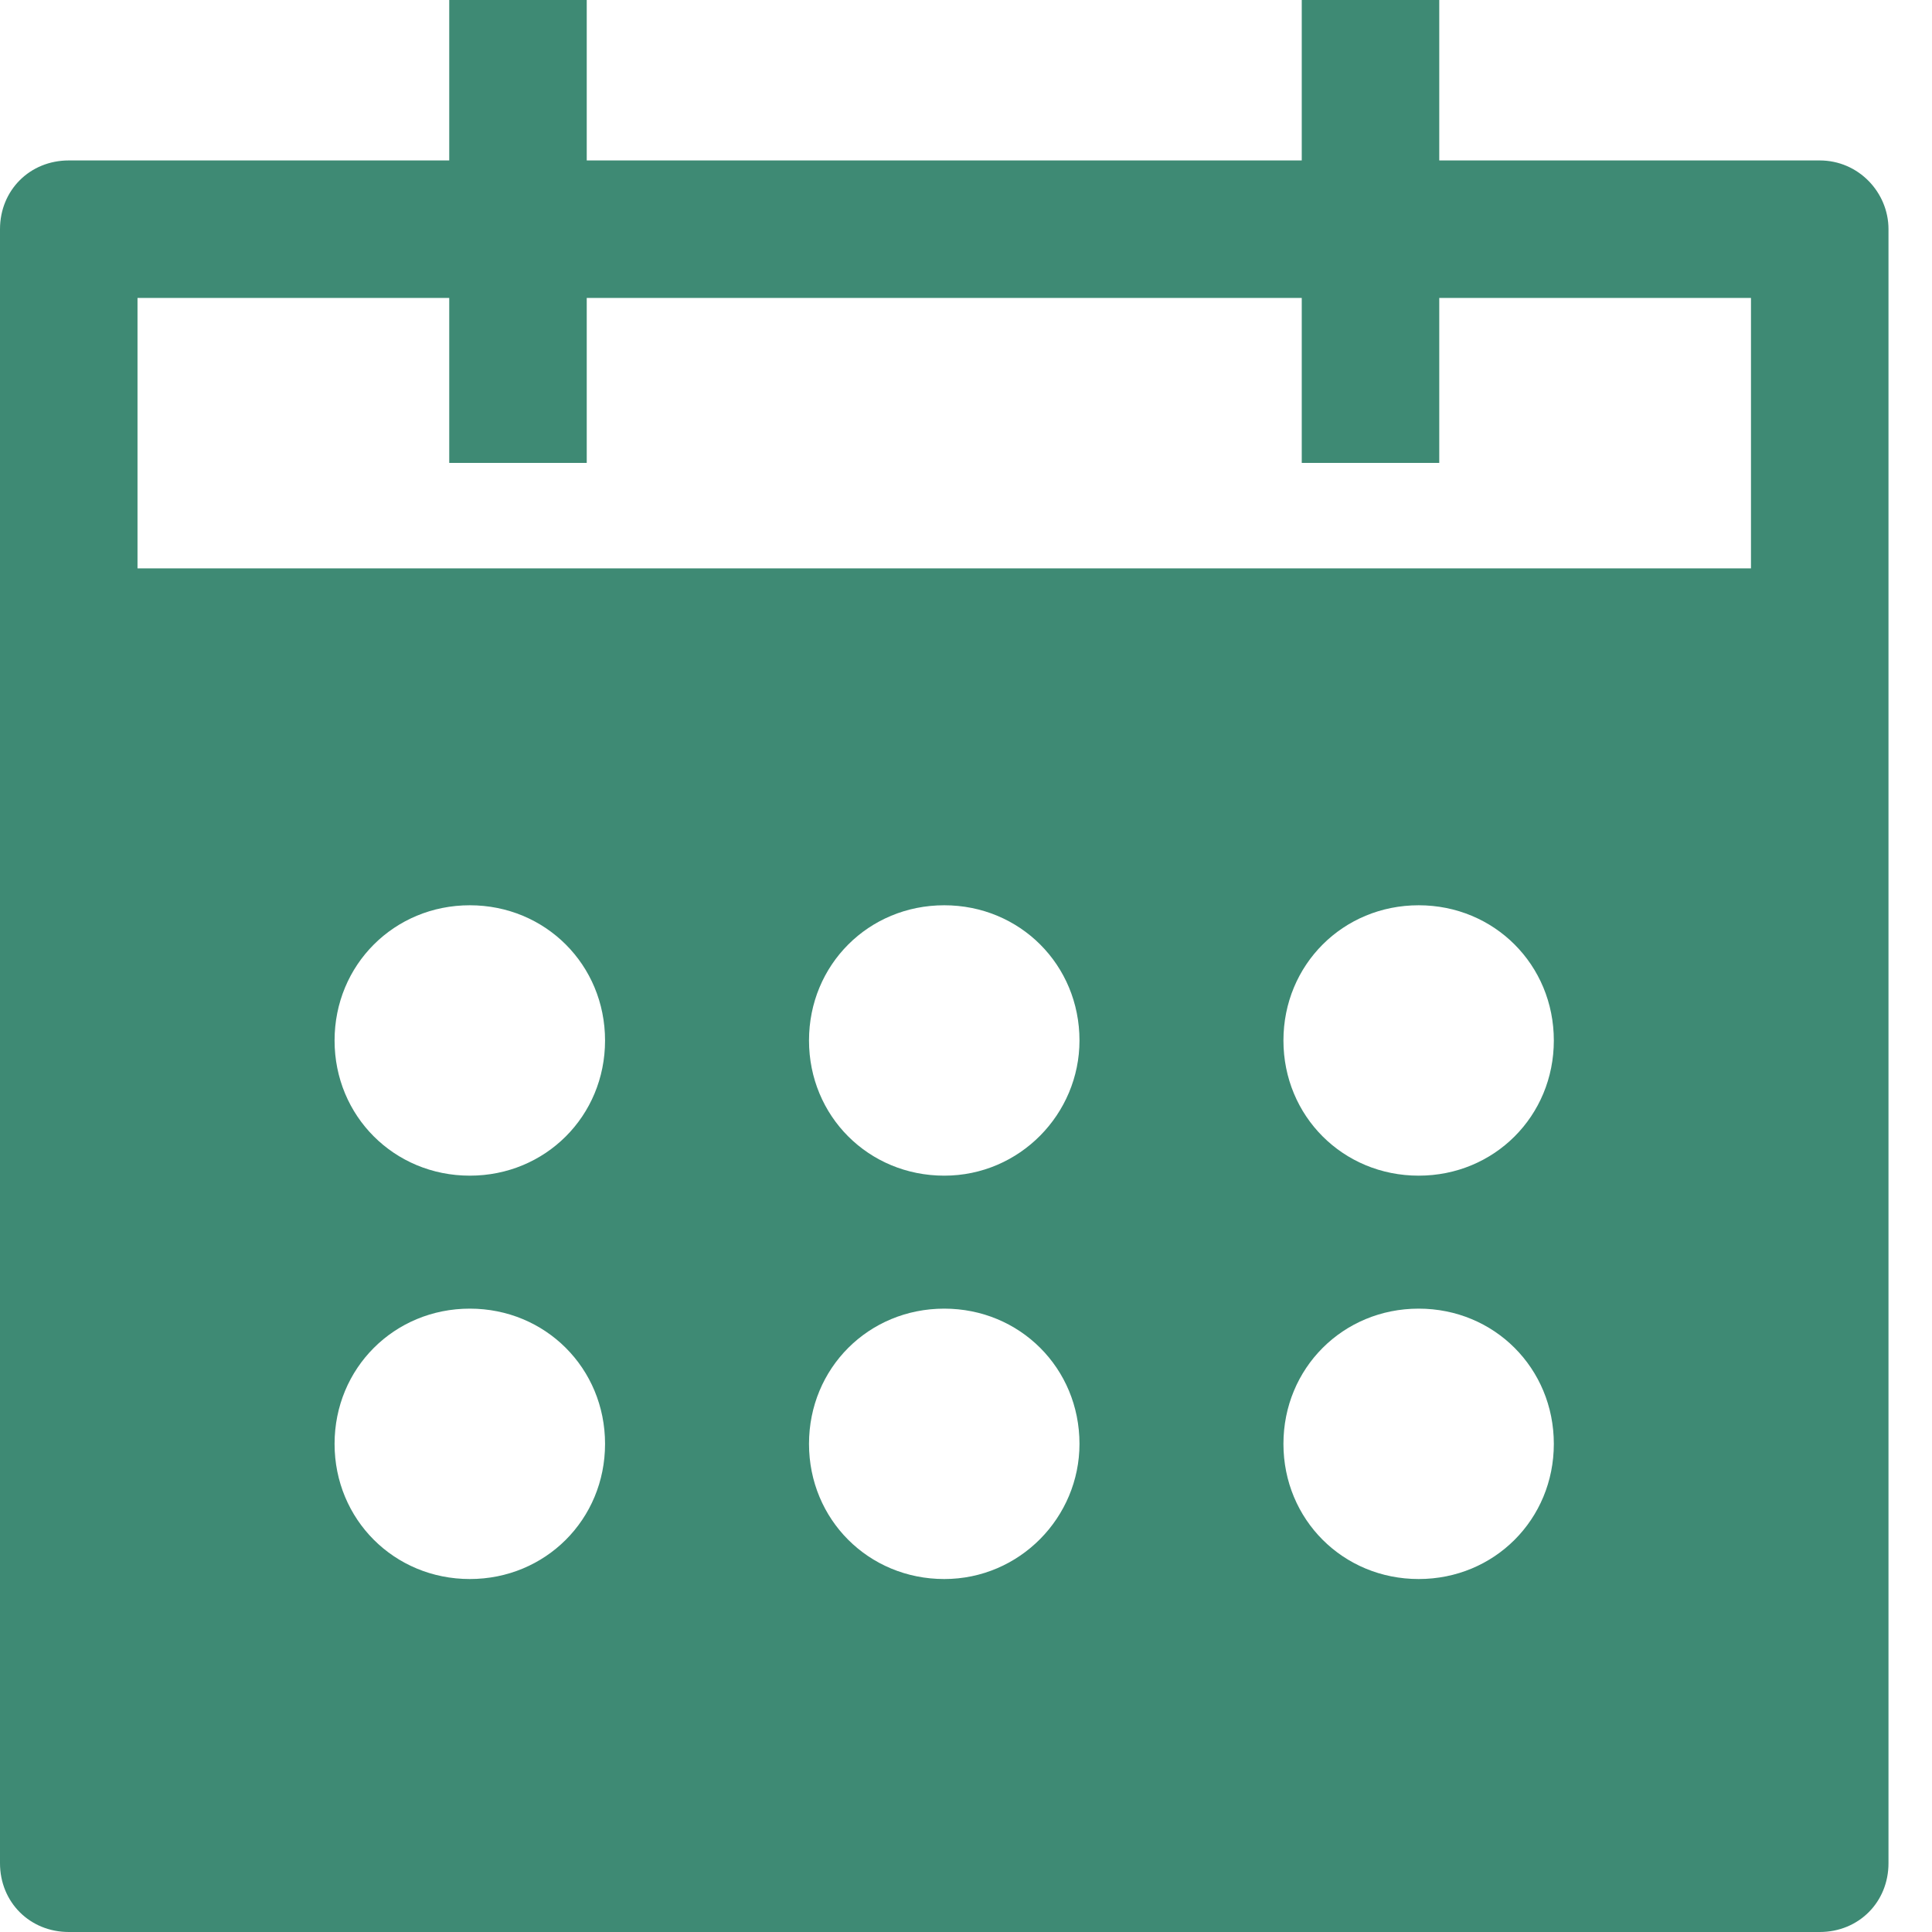 <svg width="23" height="23" viewBox="0 0 23 23" fill="none" xmlns="http://www.w3.org/2000/svg">
<path d="M21.663 1.91H17.134V0H15.497V1.91H6.985V0H5.348V1.91H0.819C0.355 1.91 0 2.265 0 2.728V22.181C0 22.645 0.355 23 0.819 23H21.663C22.127 23 22.482 22.645 22.482 22.181V2.728C22.482 2.292 22.127 1.91 21.663 1.91ZM5.593 18.798C4.693 18.798 3.983 18.089 3.983 17.189C3.983 16.288 4.693 15.579 5.593 15.579C6.493 15.579 7.203 16.288 7.203 17.189C7.203 18.089 6.493 18.798 5.593 18.798ZM5.593 13.996C4.693 13.996 3.983 13.287 3.983 12.387C3.983 11.486 4.693 10.777 5.593 10.777C6.493 10.777 7.203 11.486 7.203 12.387C7.203 13.287 6.493 13.996 5.593 13.996ZM11.241 18.798C10.34 18.798 9.631 18.089 9.631 17.189C9.631 16.288 10.34 15.579 11.241 15.579C12.141 15.579 12.851 16.288 12.851 17.189C12.851 18.062 12.141 18.798 11.241 18.798ZM11.241 13.996C10.34 13.996 9.631 13.287 9.631 12.387C9.631 11.486 10.34 10.777 11.241 10.777C12.141 10.777 12.851 11.486 12.851 12.387C12.851 13.26 12.141 13.996 11.241 13.996ZM16.889 18.798C15.988 18.798 15.279 18.089 15.279 17.189C15.279 16.288 15.988 15.579 16.889 15.579C17.789 15.579 18.498 16.288 18.498 17.189C18.498 18.089 17.789 18.798 16.889 18.798ZM16.889 13.996C15.988 13.996 15.279 13.287 15.279 12.387C15.279 11.486 15.988 10.777 16.889 10.777C17.789 10.777 18.498 11.486 18.498 12.387C18.498 13.287 17.789 13.996 16.889 13.996ZM20.845 6.766H1.637V3.547H5.348V5.511H6.985V3.547H15.497V5.511H17.134V3.547H20.845V6.766Z" fill="#3E8A74"/>
</svg>
